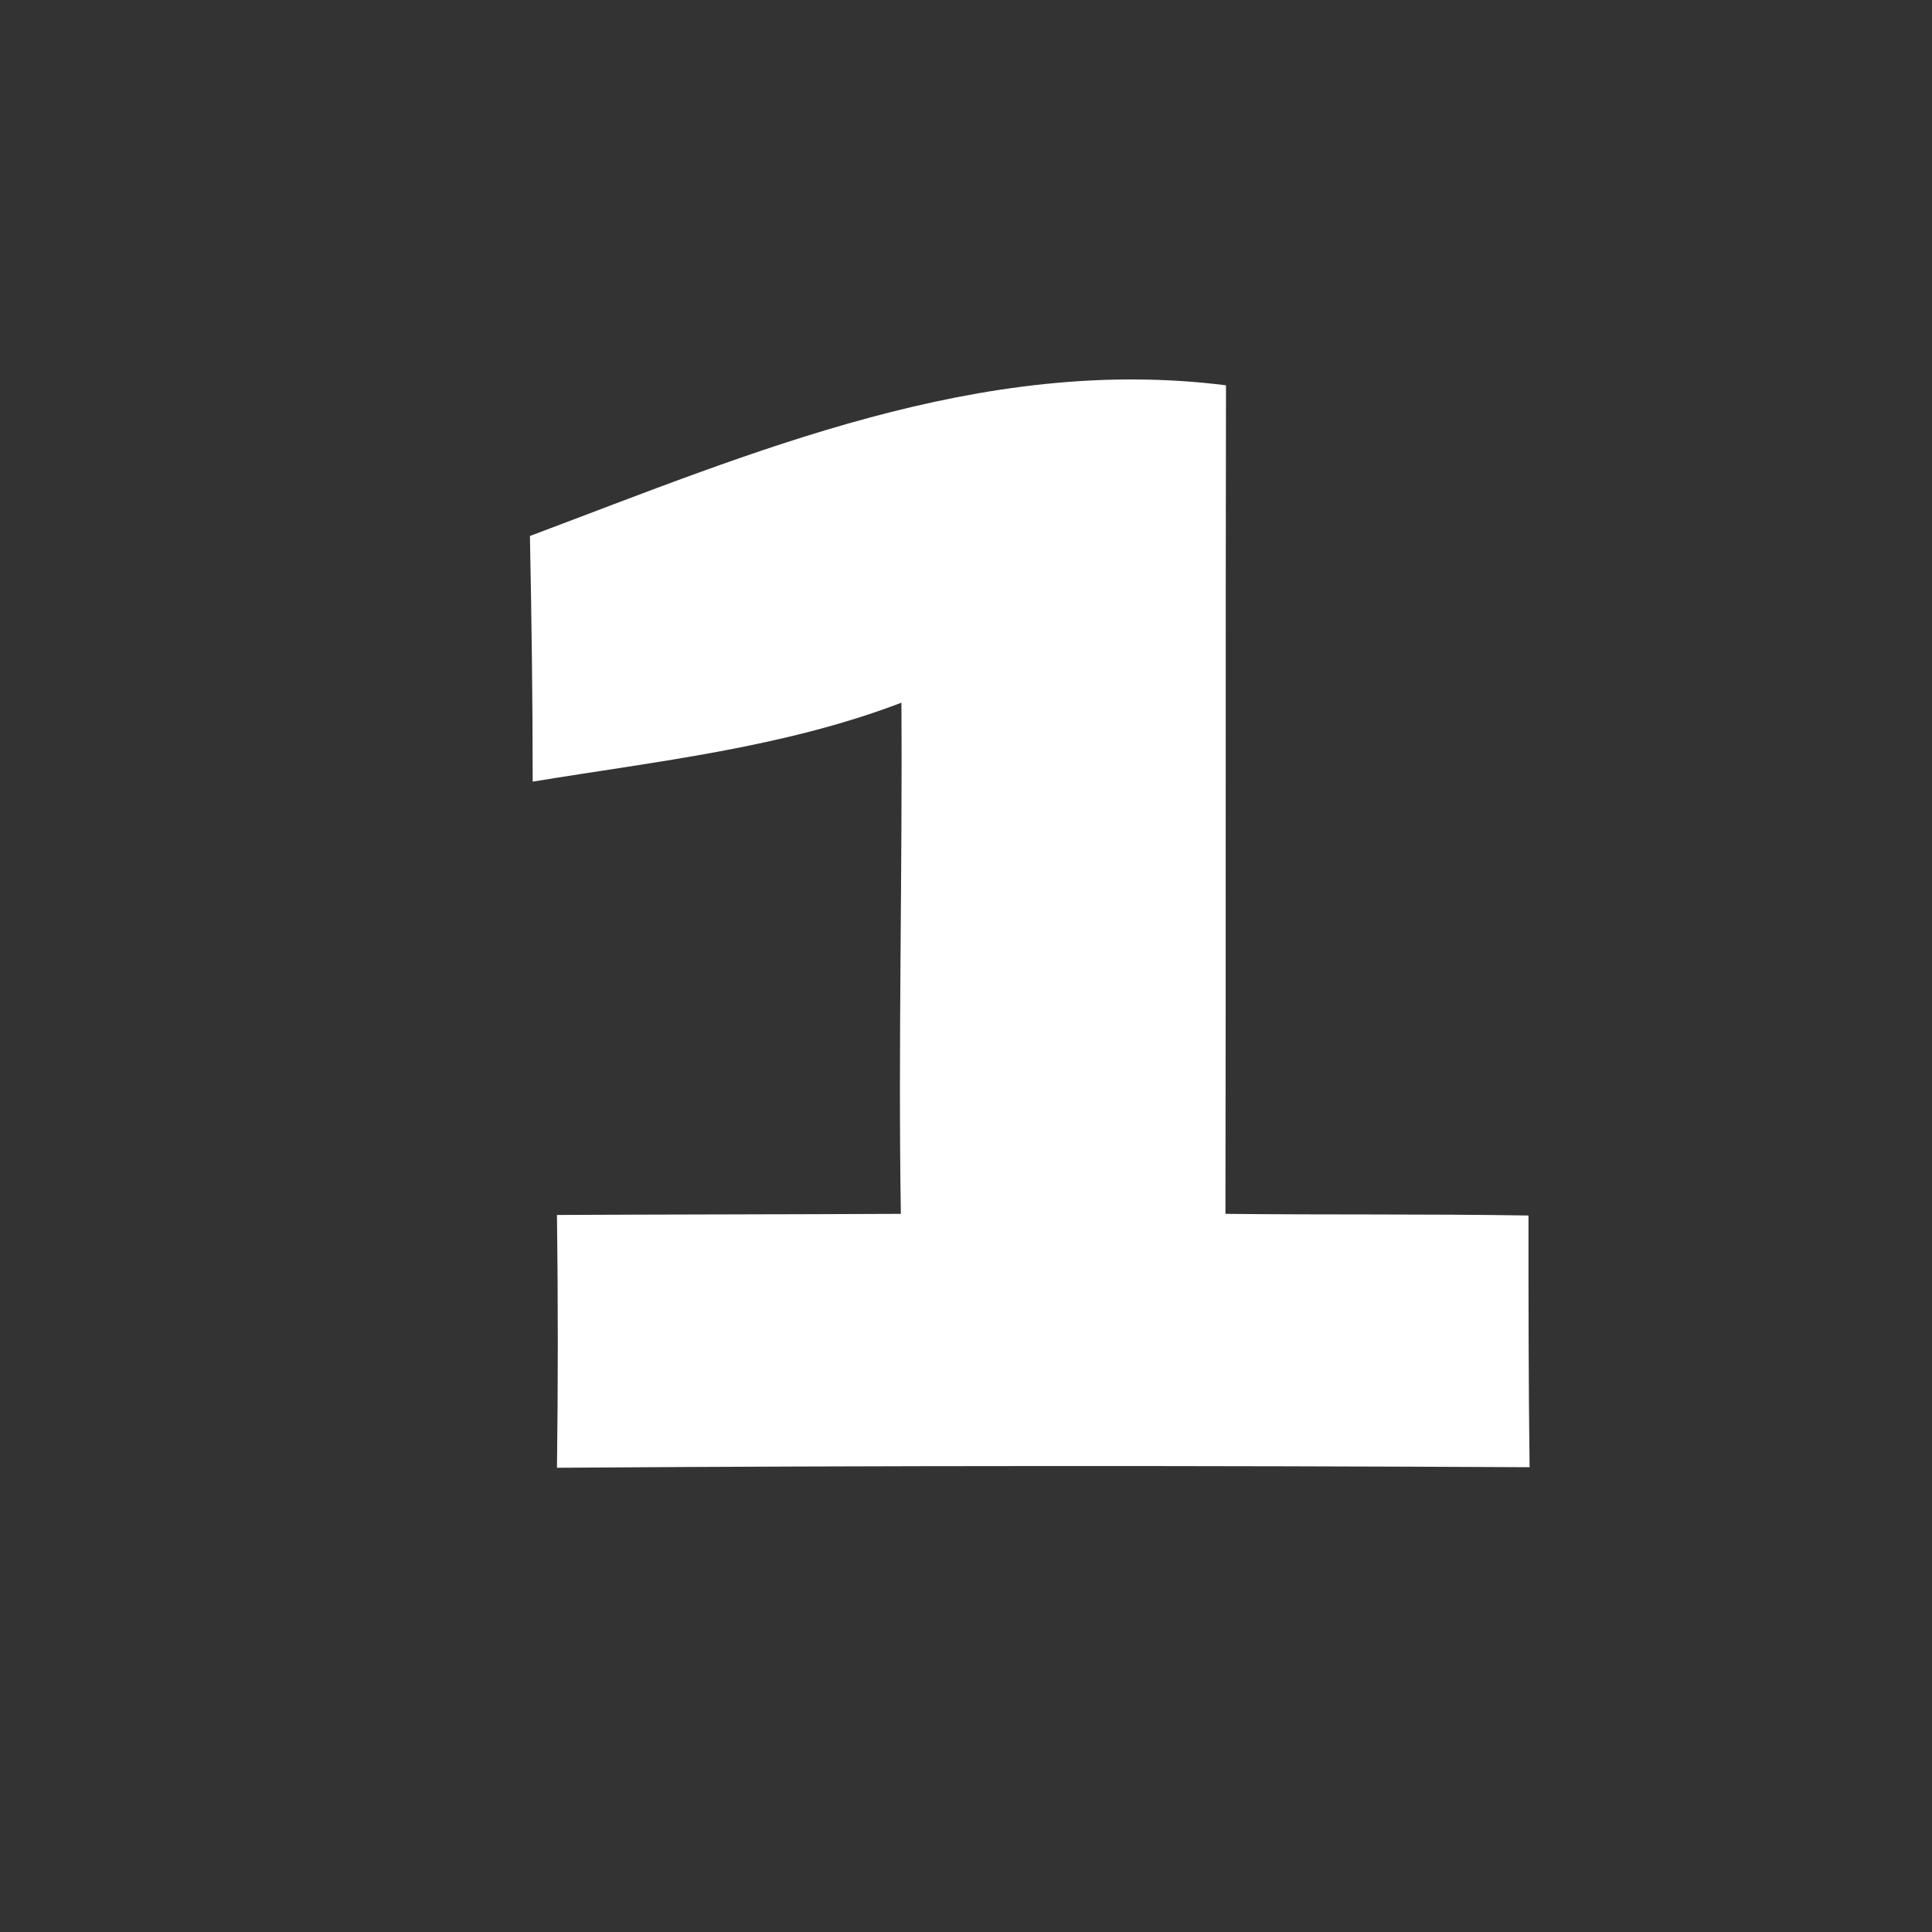 <?xml version="1.0" encoding="UTF-8" ?>
<!DOCTYPE svg PUBLIC "-//W3C//DTD SVG 1.1//EN" "http://www.w3.org/Graphics/SVG/1.1/DTD/svg11.dtd">
<svg width="35pt" height="35pt" viewBox="0 0 35 35" version="1.1" xmlns="http://www.w3.org/2000/svg">
<rect x="0" y="0" width="35" height="35" fill="#333333" stroke="none"/>
<g id="#ffffffff">
<path fill="#ffffff" opacity="1.00" d=" M 9.60 9.71 C 13.65 8.19 17.76 6.42 22.21 6.98 C 22.20 11.98 22.21 16.99 22.20 21.99 C 24.03 22.01 25.86 21.99 27.69 22.02 C 27.69 23.54 27.69 25.06 27.71 26.58 C 21.83 26.55 15.96 26.55 10.09 26.59 C 10.11 25.06 10.11 23.53 10.09 22.01 C 12.17 22.00 14.24 22.00 16.32 21.99 C 16.27 18.91 16.35 15.82 16.33 12.73 C 14.18 13.55 11.90 13.79 9.65 14.16 C 9.65 12.68 9.63 11.19 9.60 9.71 Z" />
</g>
<g id="#1e73bfff">
</g>
</svg>
